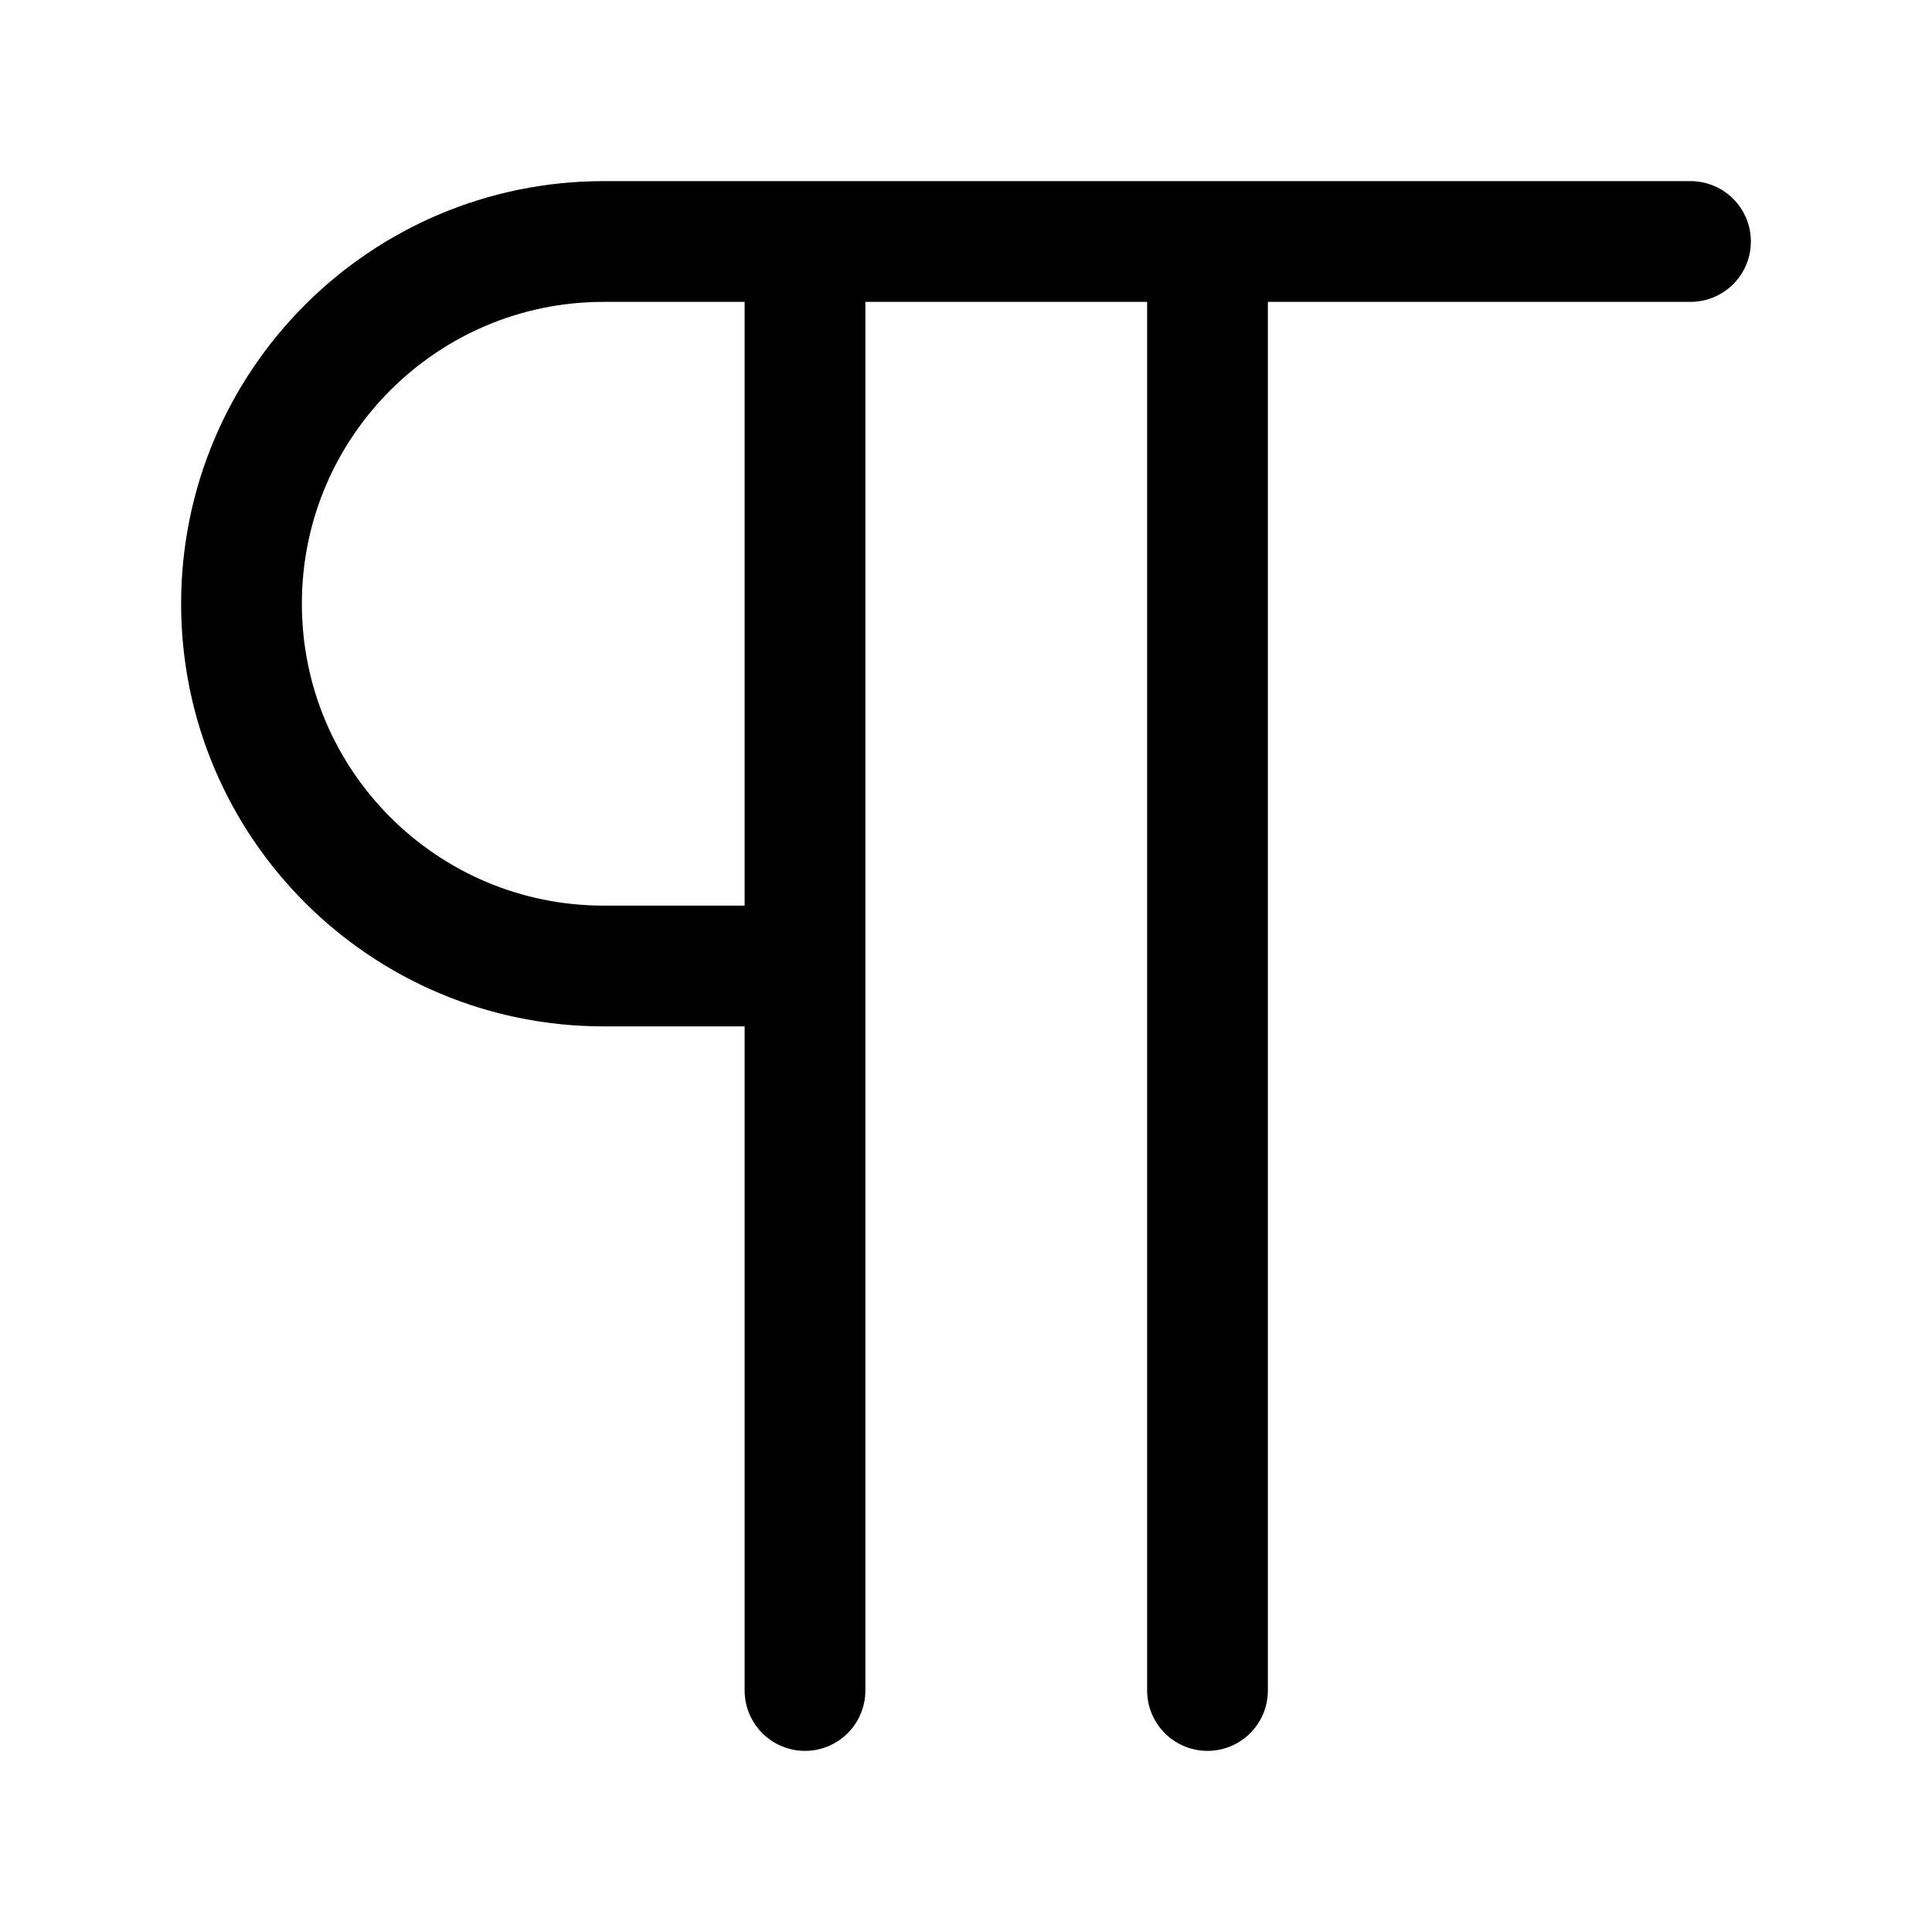 <svg viewBox="0 0 24 24" fill="none" xmlns="http://www.w3.org/2000/svg"><path d="M15 3V21M15 3H10M15 3H21M10 12H7.5C5.015 12 3 9.985 3 7.5C3 5.015 5.015 3 7.5 3H10M10 12V3M10 12V21" stroke="currentColor" stroke-width="1.5" stroke-linecap="round" stroke-linejoin="round"/></svg>